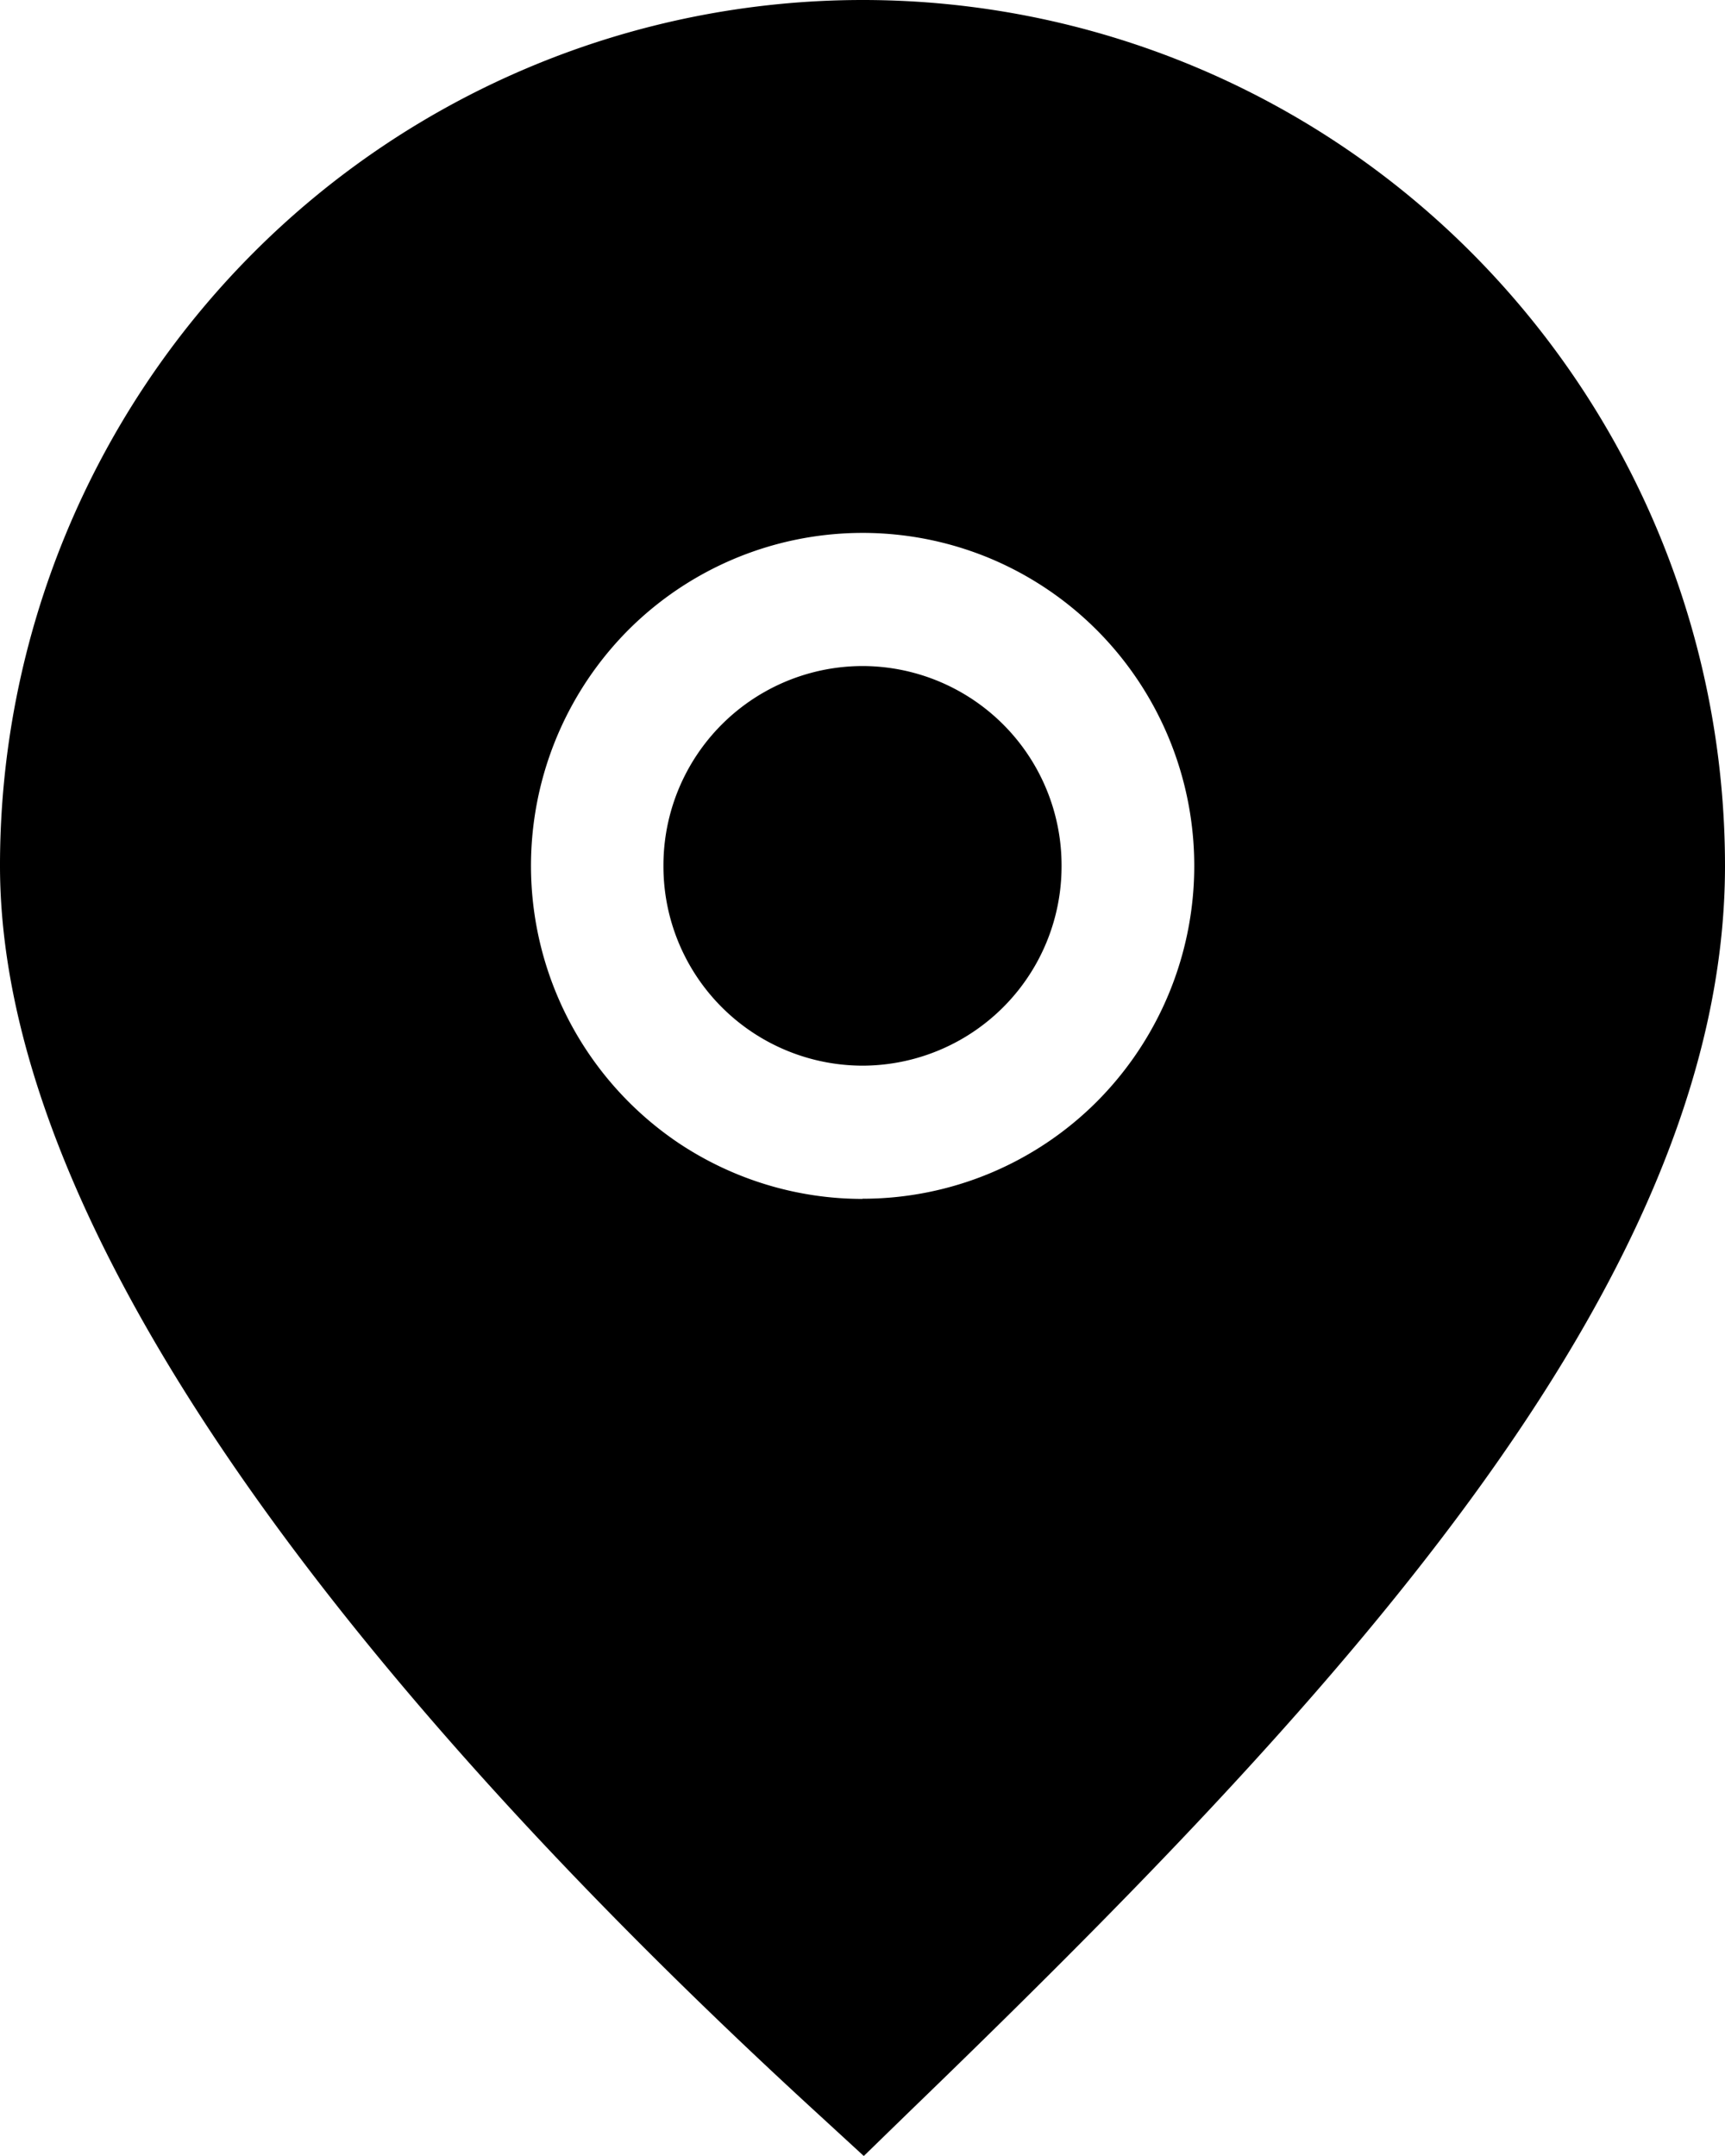 <svg xmlns="http://www.w3.org/2000/svg" width="20" height="25" fill="currentColor" viewBox="0 0 20 25">
  <path d="M10 12.357a2.312 2.312 0 0 0 2.308-2.317A2.312 2.312 0 0 0 10 7.723a2.312 2.312 0 0 0-2.308 2.317A2.312 2.312 0 0 0 10 12.357Z"/>
  <path d="M10 0a9.98 9.98 0 0 0-7.071 2.94A10.06 10.06 0 0 0 0 10.04c0 4.773 5.154 10.504 9.485 14.473l.53.487.516-.502C15.323 19.864 20 14.944 20 10.04a10.076 10.076 0 0 0-2.929-7.1A9.965 9.965 0 0 0 10 0Zm0 13.902c-.76 0-1.504-.227-2.137-.651A3.876 3.876 0 0 1 7.28 7.31a3.841 3.841 0 0 1 4.192-.838 3.85 3.85 0 0 1 1.726 1.423 3.873 3.873 0 0 1-.478 4.876A3.838 3.838 0 0 1 10 13.9Z"/>
</svg>
